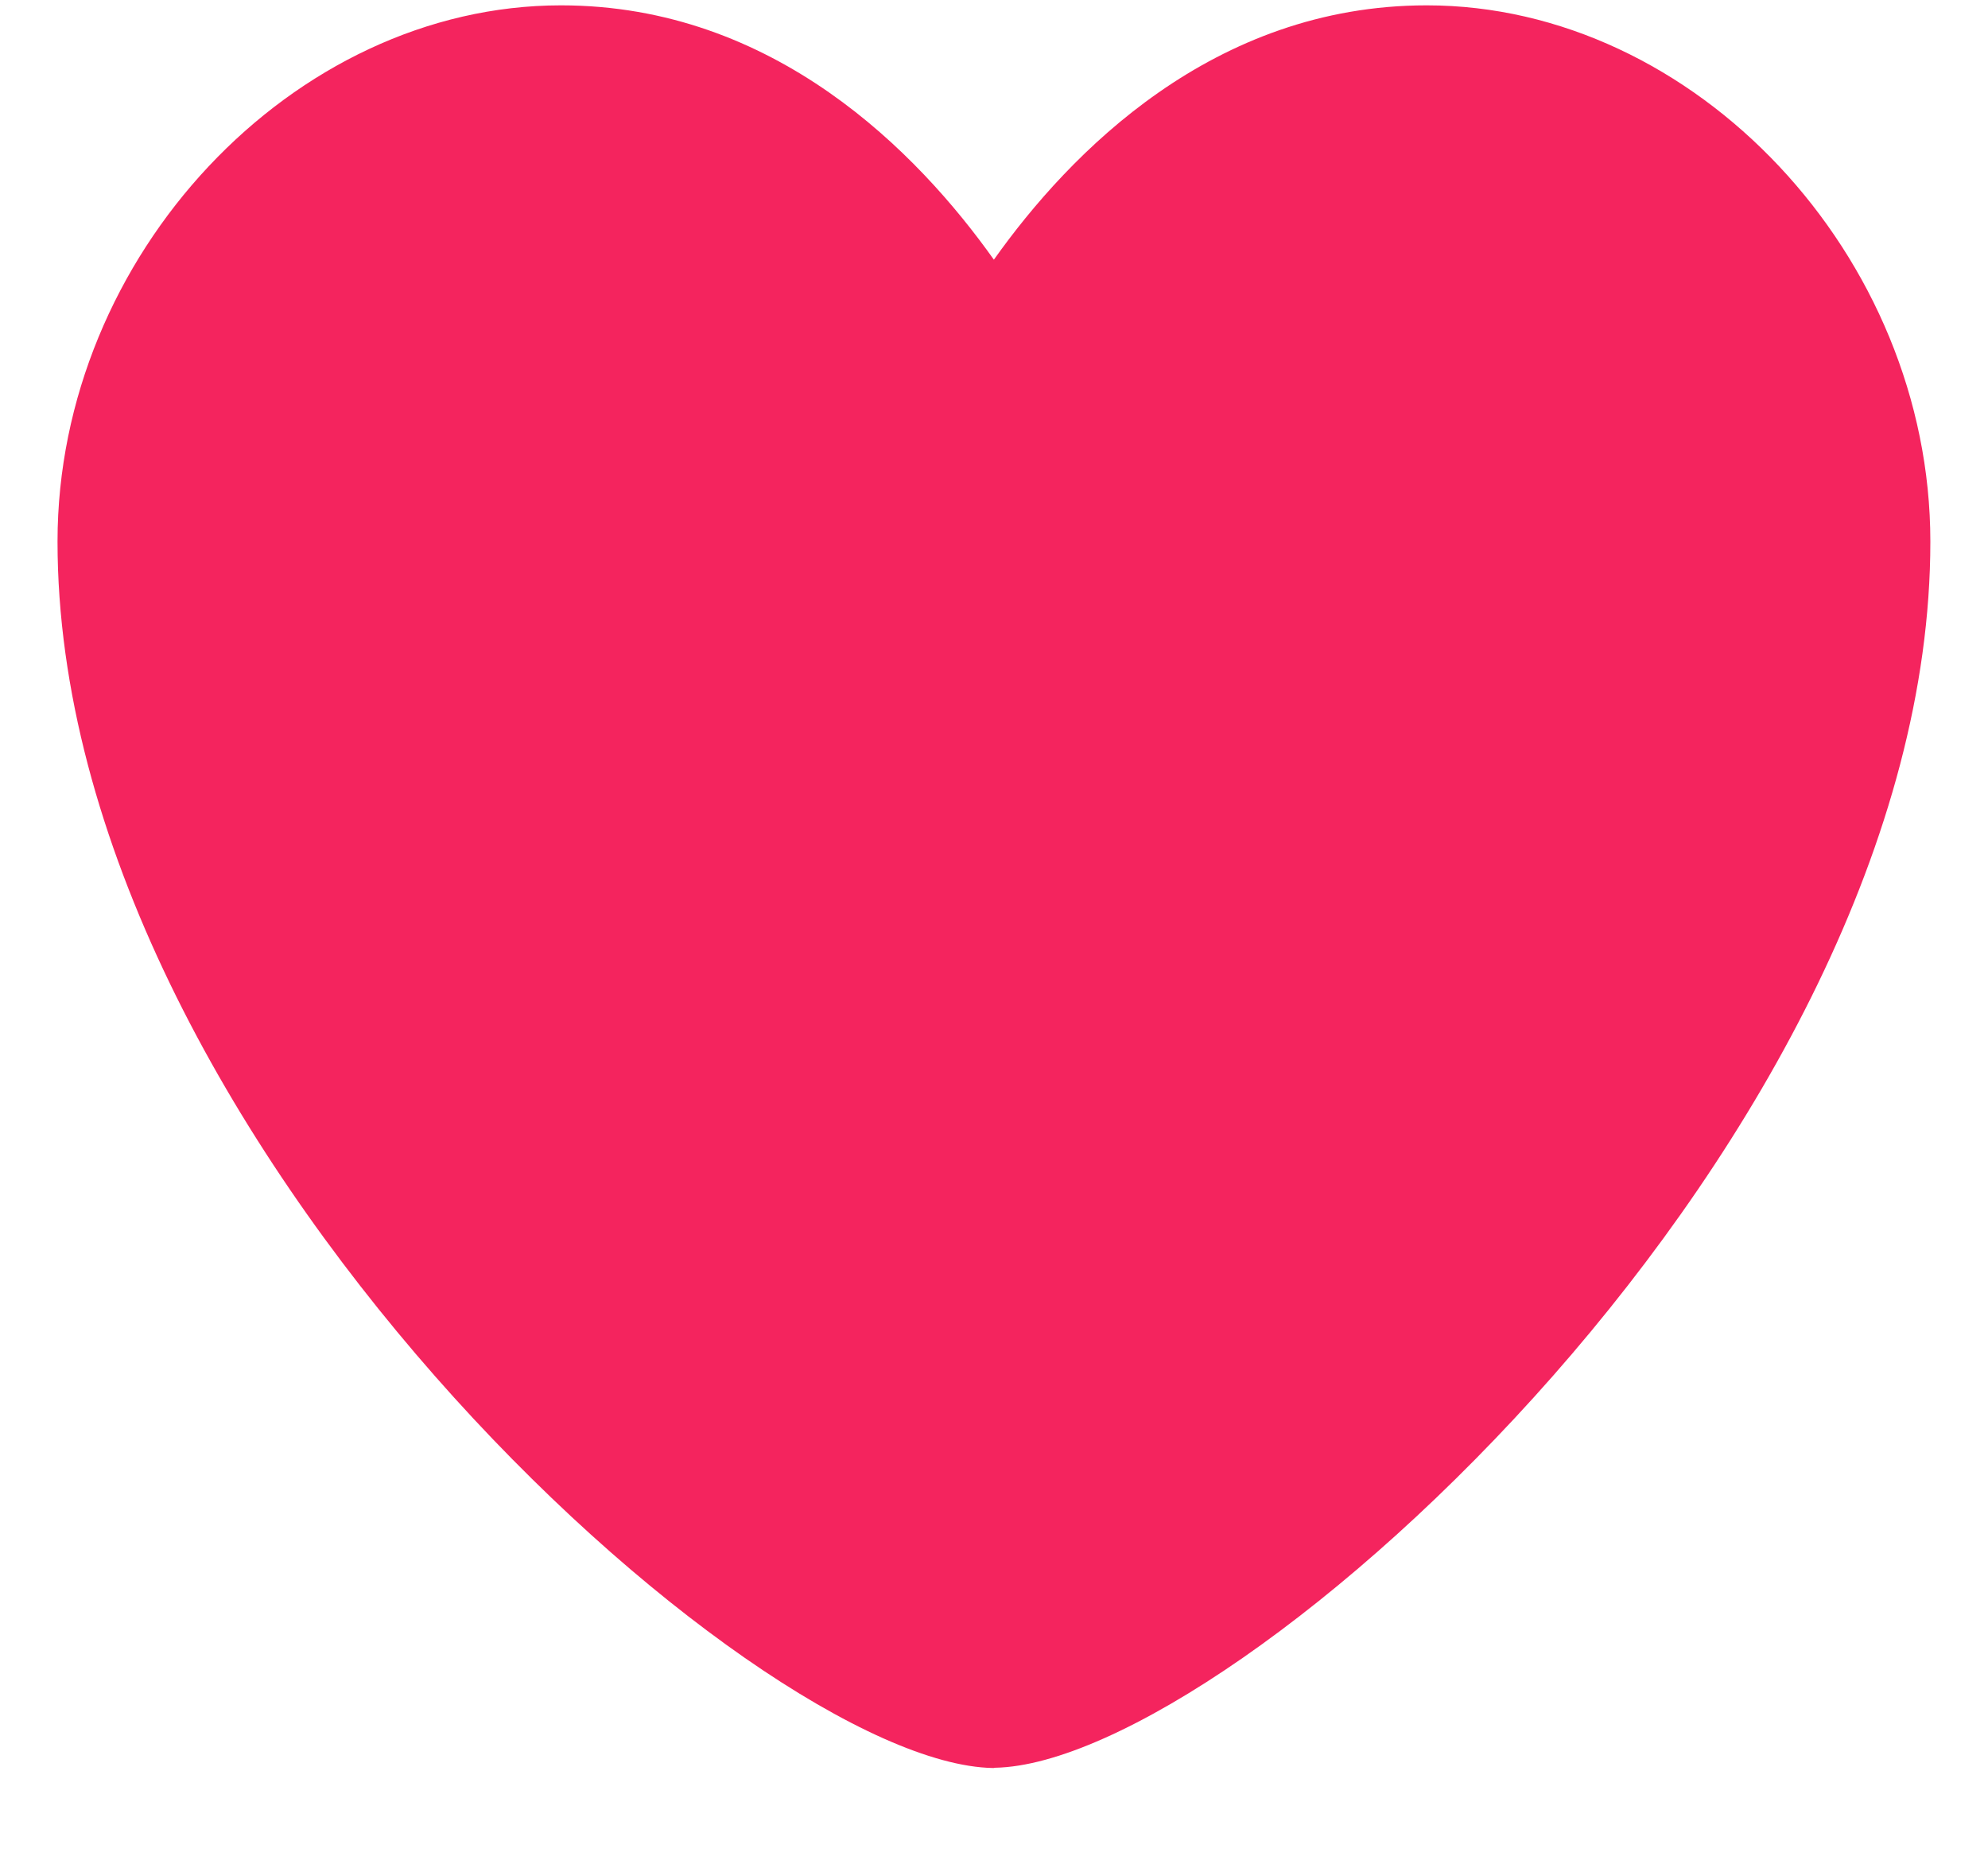 <svg width="16" height="15" viewBox="0 0 16 15" fill="none" xmlns="http://www.w3.org/2000/svg">
<path d="M8 14.229H7.99C6.052 14.193 0.463 9.142 0.463 4.358C0.463 2.06 2.356 0.043 4.515 0.043C6.232 0.043 7.387 1.228 7.999 2.09C8.61 1.229 9.765 0.043 11.483 0.043C13.643 0.043 15.536 2.06 15.536 4.359C15.536 9.141 9.946 14.192 8.008 14.227H8V14.229Z" fill="#F4245E"/>
</svg>
